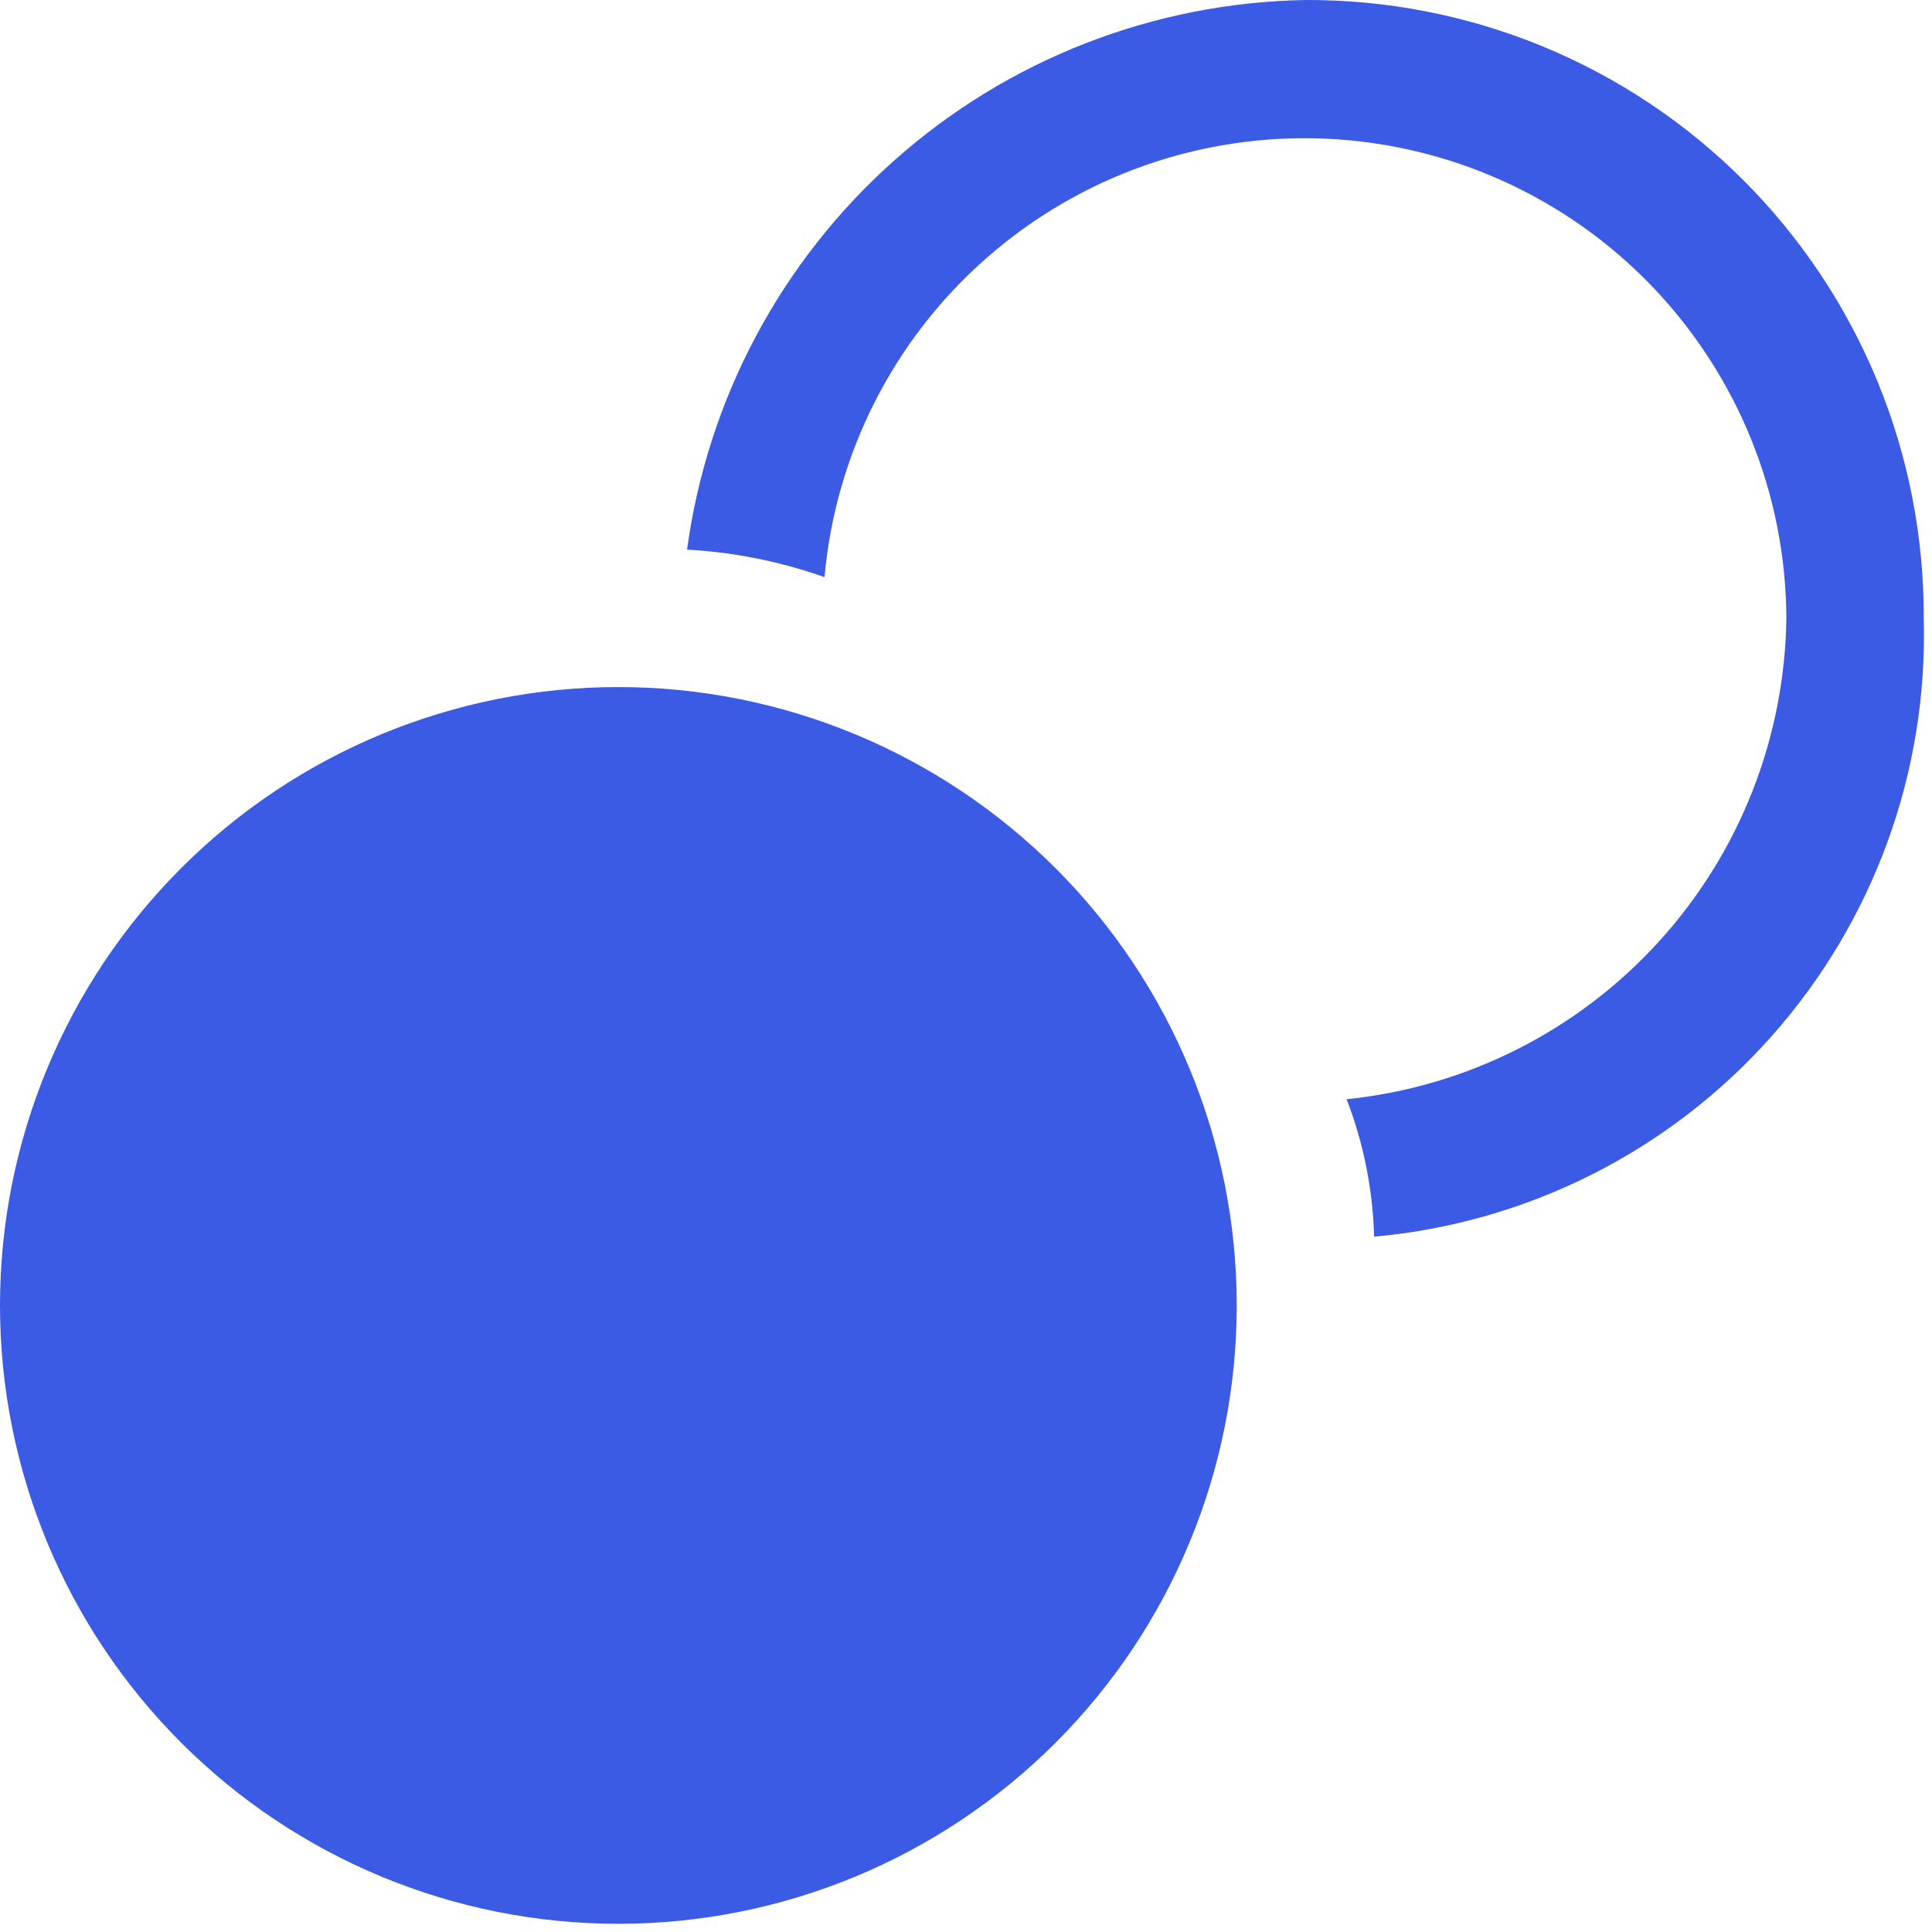 <svg width="29" height="29" viewBox="0 0 29 29" fill="none" xmlns="http://www.w3.org/2000/svg">
<path d="M28.876 9.281C28.941 11.588 28.123 13.832 26.59 15.557C25.058 17.282 22.924 18.357 20.626 18.563C20.607 17.857 20.468 17.159 20.213 16.5C22.008 16.316 23.671 15.478 24.888 14.147C26.105 12.816 26.79 11.085 26.814 9.281C26.807 7.421 26.084 5.635 24.794 4.294C23.505 2.953 21.749 2.161 19.89 2.081C18.032 2.002 16.214 2.641 14.815 3.867C13.415 5.092 12.542 6.81 12.376 8.663C11.712 8.428 11.017 8.289 10.313 8.25C10.619 5.993 11.723 3.919 13.426 2.406C15.128 0.892 17.317 0.039 19.595 9.24979e-05C20.815 -0.005 22.024 0.231 23.153 0.695C24.282 1.16 25.307 1.843 26.17 2.706C27.033 3.569 27.716 4.595 28.181 5.723C28.645 6.852 28.881 8.061 28.876 9.281ZM9.282 10.313C6.82 10.313 4.459 11.29 2.719 13.031C0.978 14.772 0 17.133 0 19.595C0 22.057 0.978 24.418 2.719 26.158C4.459 27.899 6.82 28.877 9.282 28.877C11.744 28.877 14.104 27.899 15.845 26.159C17.586 24.418 18.564 22.057 18.564 19.596C18.564 17.134 17.586 14.774 15.845 13.033C14.104 11.293 11.744 10.313 9.282 10.313Z" fill="#3B5BE4"/>
</svg>
